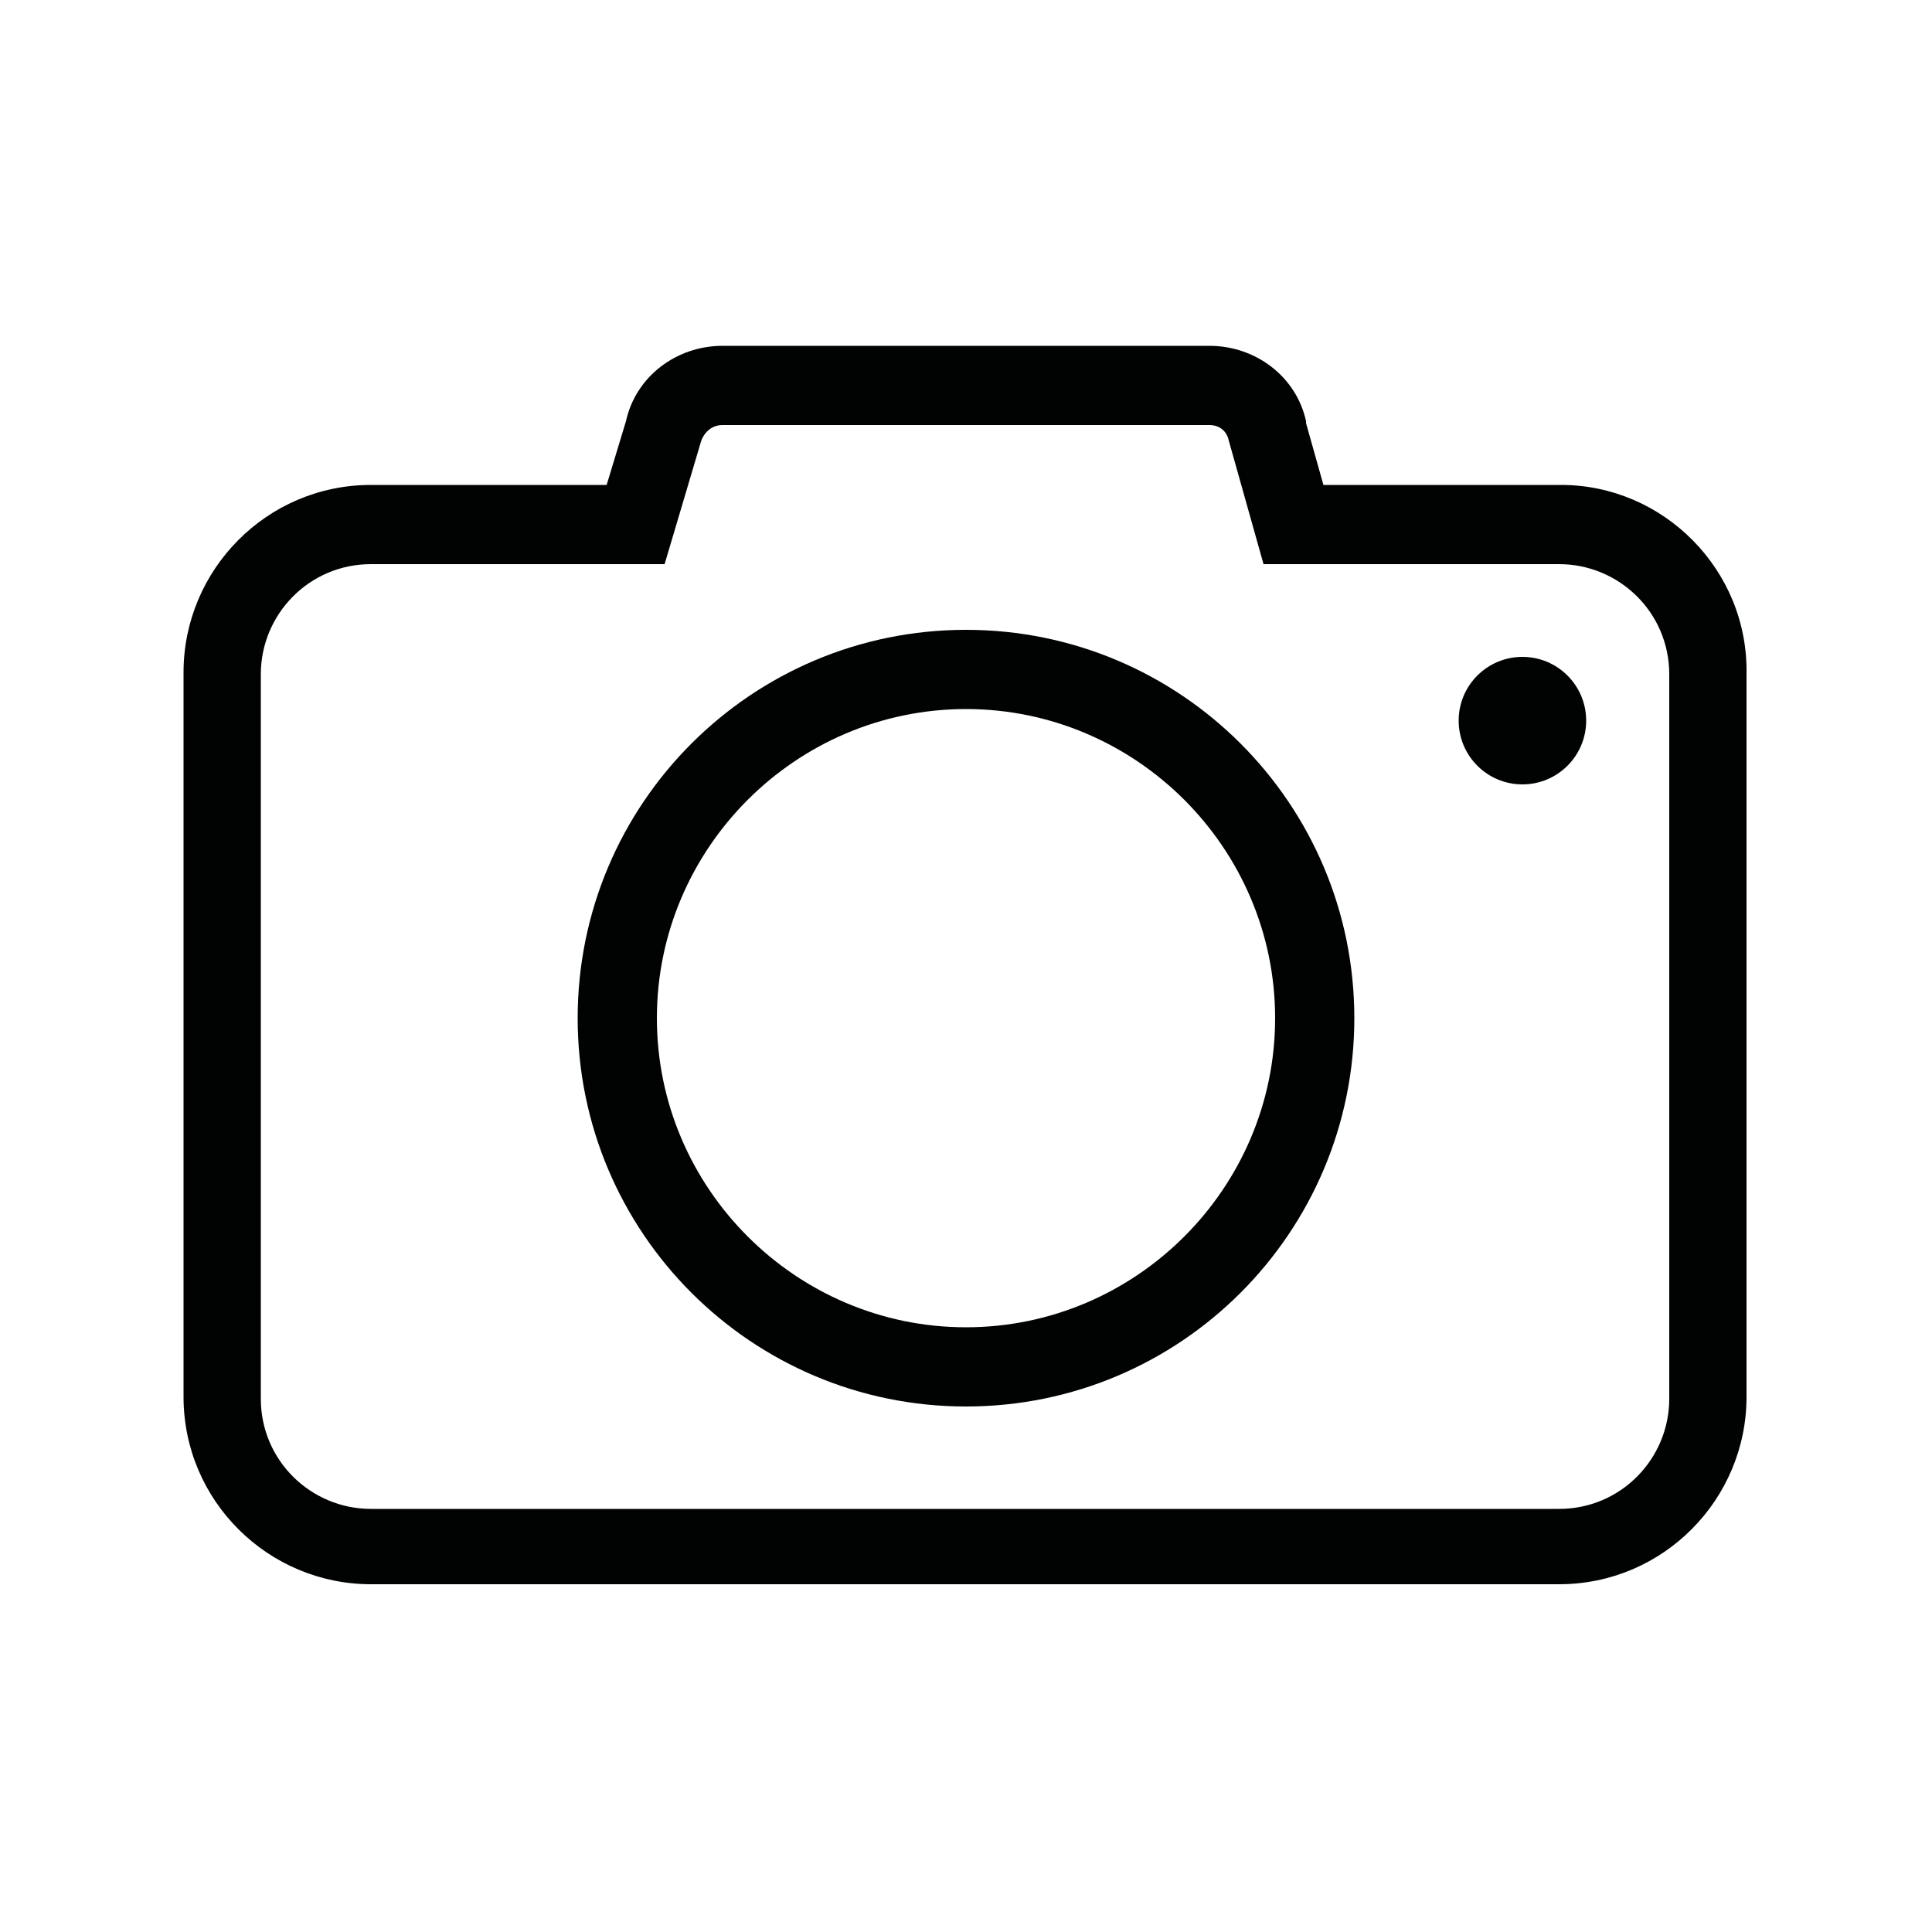 <?xml version="1.0" encoding="utf-8"?>
<!-- Generator: Adobe Illustrator 19.2.1, SVG Export Plug-In . SVG Version: 6.00 Build 0)  -->
<svg version="1.1" xmlns="http://www.w3.org/2000/svg" xmlns:xlink="http://www.w3.org/1999/xlink" x="0px" y="0px"
	 viewBox="0 0 100 100" style="enable-background:new 0 0 100 100;" xml:space="preserve">
<style type="text/css">
	.st0{fill:#010202;}
	.st1{fill:#1E1E1C;}
	.st2{fill:#006FB5;}
	.st3{fill:#F4981A;}
	.st4{fill:#CC1417;}
	.st5{fill:#F9B343;}
	.st6{fill:#232856;}
	.st7{fill:#FFFFFF;}
	.st8{fill:#292E69;}
	.st9{fill:#E49707;}
	.st10{fill:#1E201D;}
	.st11{fill:none;stroke:#000000;stroke-width:3;stroke-miterlimit:10;}
	.st12{fill:#090909;}
</style>
<g id="NEHC_Logo">
</g>
<g id="Sail_Waves">
	<g id="close">
	</g>
</g>
<g id="Bag">
</g>
<g id="User">
	<g>
		<path class="st0" d="M80.8,25.1H68.5l-0.9-3.2l0-0.1c-0.5-2.3-2.6-3.9-5-3.9H37.4c-2.4,0-4.5,1.6-5,3.9l-1,3.3H19.2
			c-5.4,0-9.7,4.4-9.7,9.7v37.5c0,5.4,4.4,9.7,9.7,9.7h61.5c5.4,0,9.7-4.4,9.7-9.7V34.9C90.5,29.5,86.1,25.1,80.8,25.1z M37.4,22
			h25.2c0.5,0,0.9,0.3,1,0.8l1.8,6.4h15.3c3.1,0,5.7,2.5,5.7,5.7v37.5c0,3.1-2.5,5.7-5.7,5.7H19.2c-3.1,0-5.7-2.5-5.7-5.7V34.9
			c0-3.1,2.5-5.7,5.7-5.7h15.2l1.9-6.4C36.5,22.3,36.9,22,37.4,22z"/>
		<circle class="st0" cx="78.8" cy="37.3" r="3.3"/>
		<path class="st0" d="M50,72.8c11.1,0,20.1-9,20.1-20.1c0-11.1-9-20.1-20.1-20.1c-11.1,0-20.1,9-20.1,20.1
			C29.9,63.8,38.9,72.8,50,72.8z M34,52.7c0-8.8,7.2-16,16-16c8.8,0,16,7.2,16,16c0,8.8-7.2,16-16,16C41.2,68.7,34,61.5,34,52.7z"/>
	</g>
</g>
<g id="Burger_Menu">
</g>
<g id="Tick">
</g>
<g id="Instagram">
	<g id="instagram">
	</g>
</g>
<g id="Pinterest">
	<g id="pinterest">
	</g>
</g>
<g id="Tumblr">
</g>
<g id="Twitter">
</g>
<g id="Facebook">
</g>
<g id="Share">
</g>
<g id="Down_arrow">
	<g id="chevron-up">
	</g>
</g>
<g id="Edit">
</g>
</svg>
